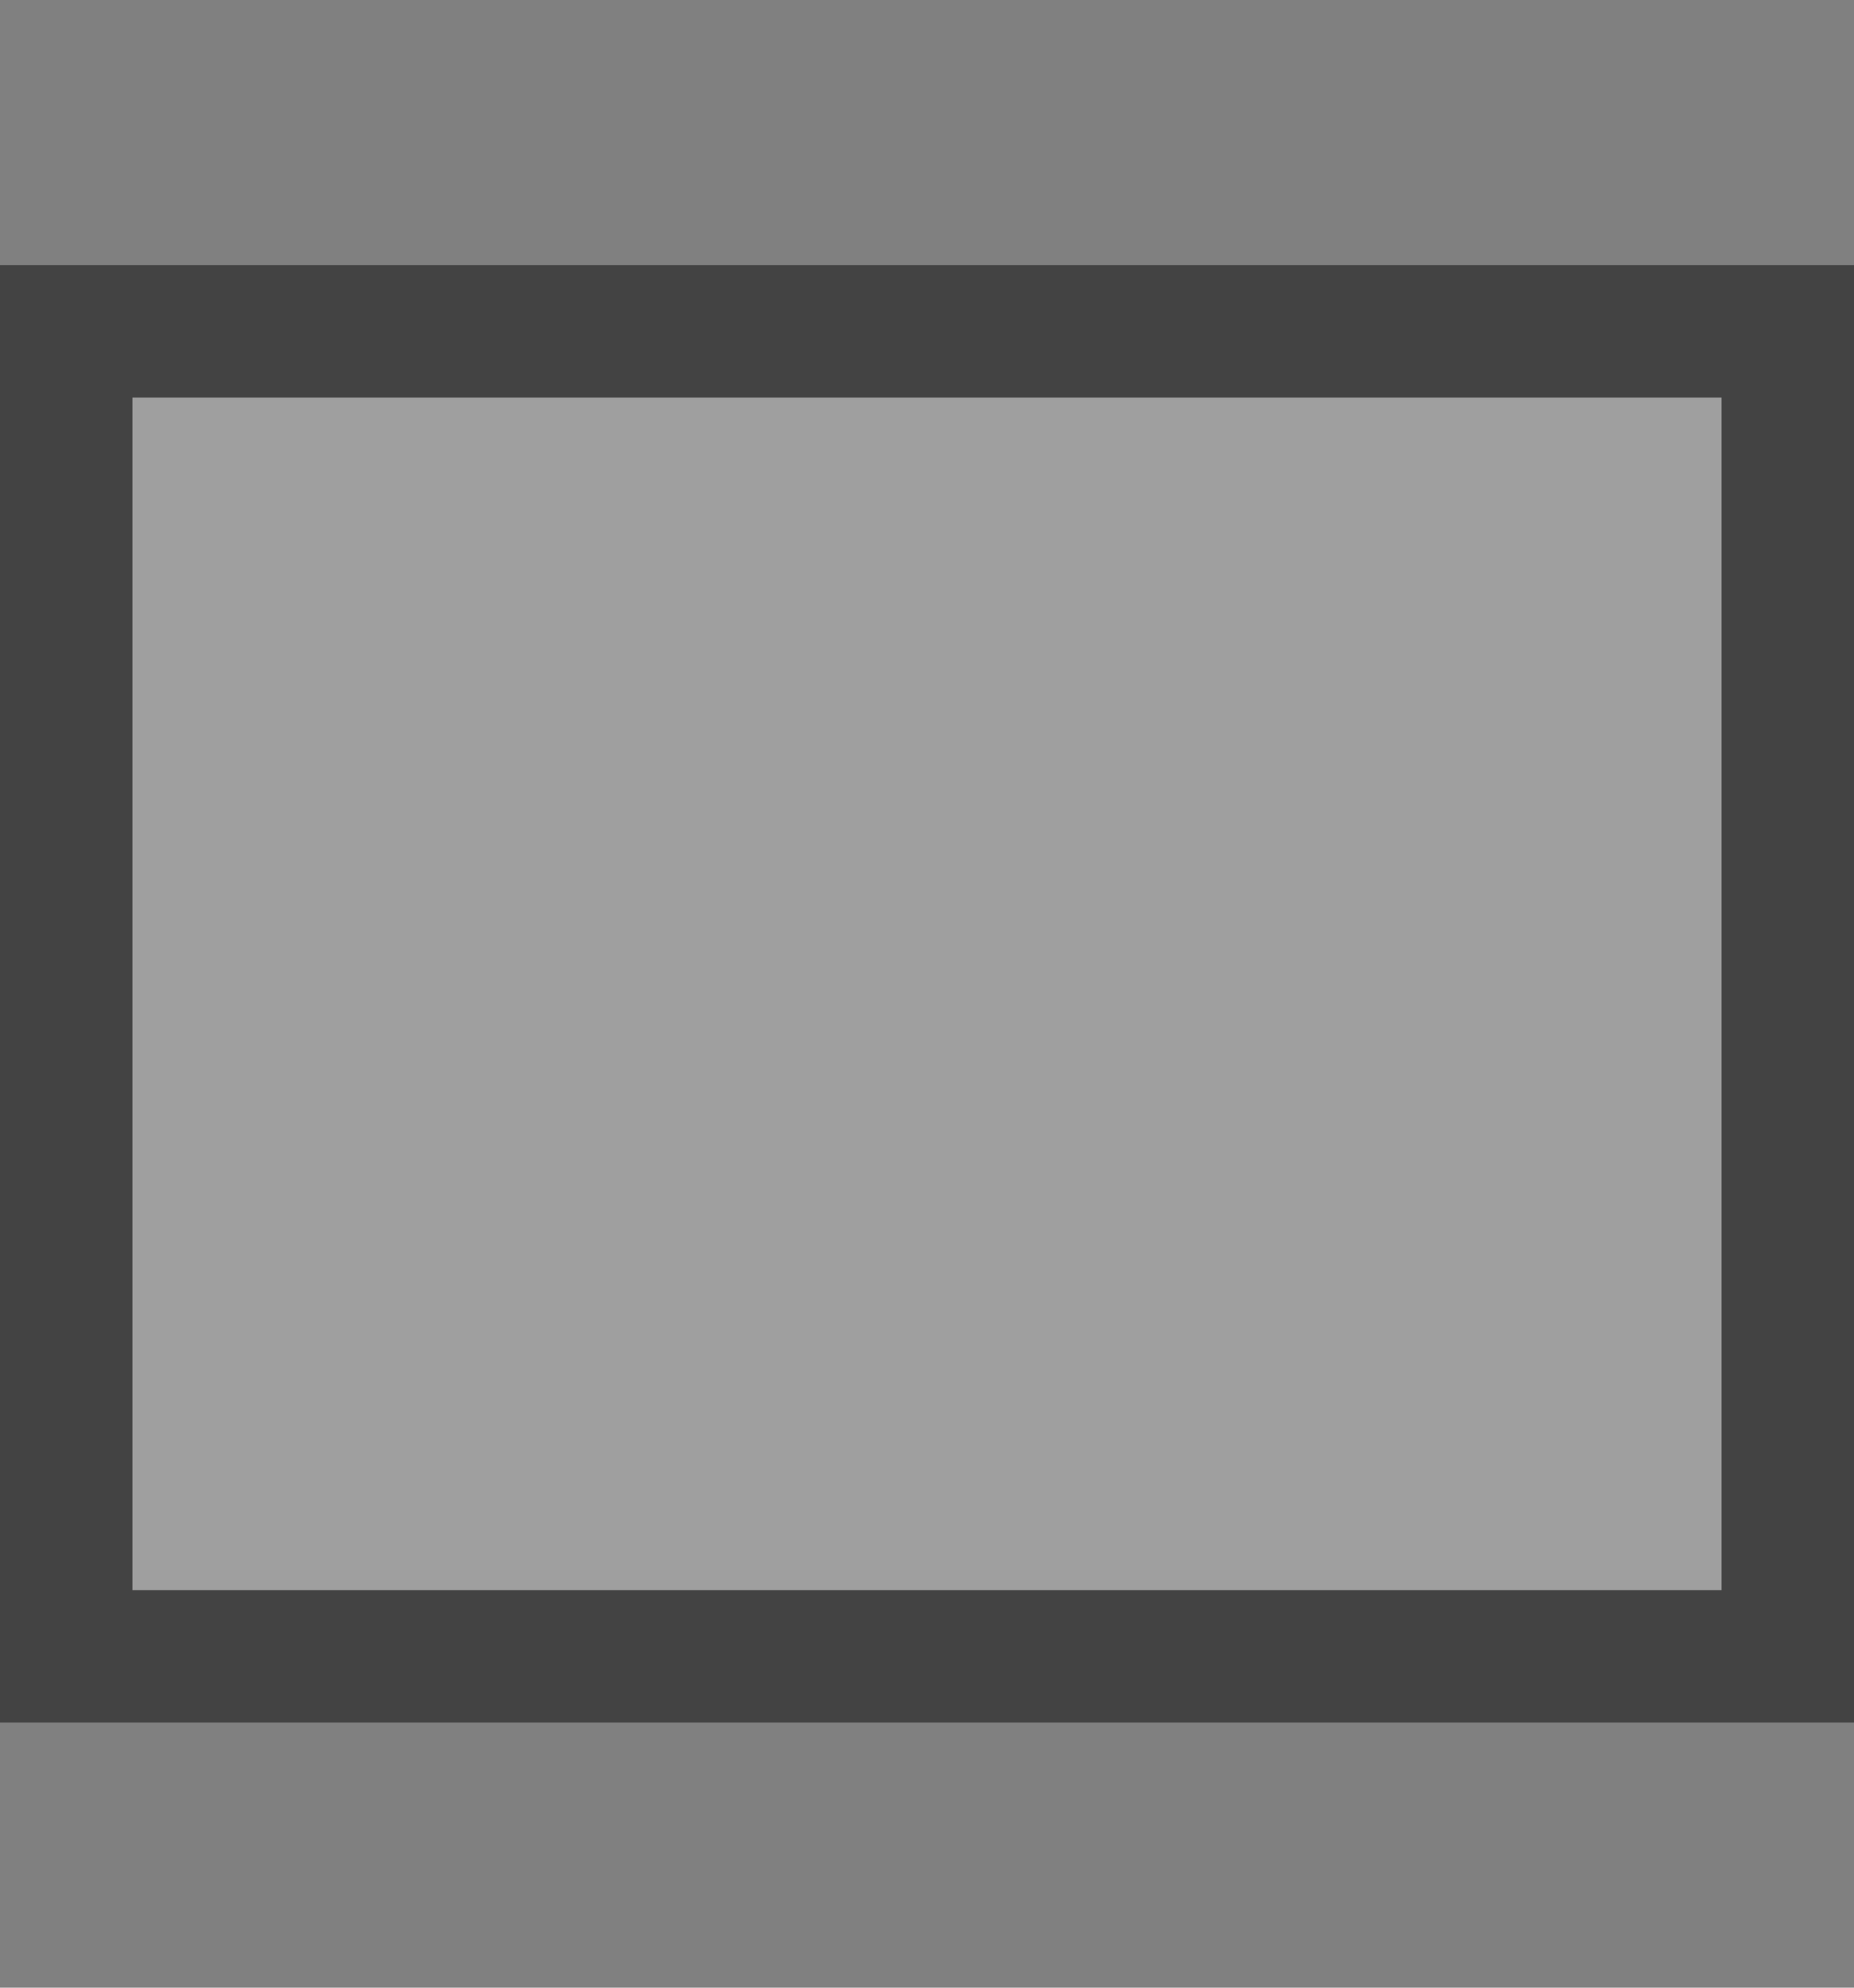 <?xml version="1.0" encoding="UTF-8" standalone="no"?><!DOCTYPE svg PUBLIC "-//W3C//DTD SVG 1.1//EN" "http://www.w3.org/Graphics/SVG/1.1/DTD/svg11.dtd"><svg width="100%" height="100%" viewBox="0 0 14 15" version="1.1" xmlns="http://www.w3.org/2000/svg" xmlns:xlink="http://www.w3.org/1999/xlink" xml:space="preserve" style="fill-rule:evenodd;clip-rule:evenodd;stroke-linejoin:round;stroke-miterlimit:1.414;"><rect x="0" y="0" width="14" height="15" fill="#808080" stroke="none"/><g><rect x="0" y="2" width="14" height="11" style="fill:#fff;fill-opacity:0.247;"/><path d="M14,13l-14,0l0,-11l14,0l0,11Zm-13,-10l0,9l12,0l0,-9l-12,0Z" style="fill:#434343;"/></g></svg>